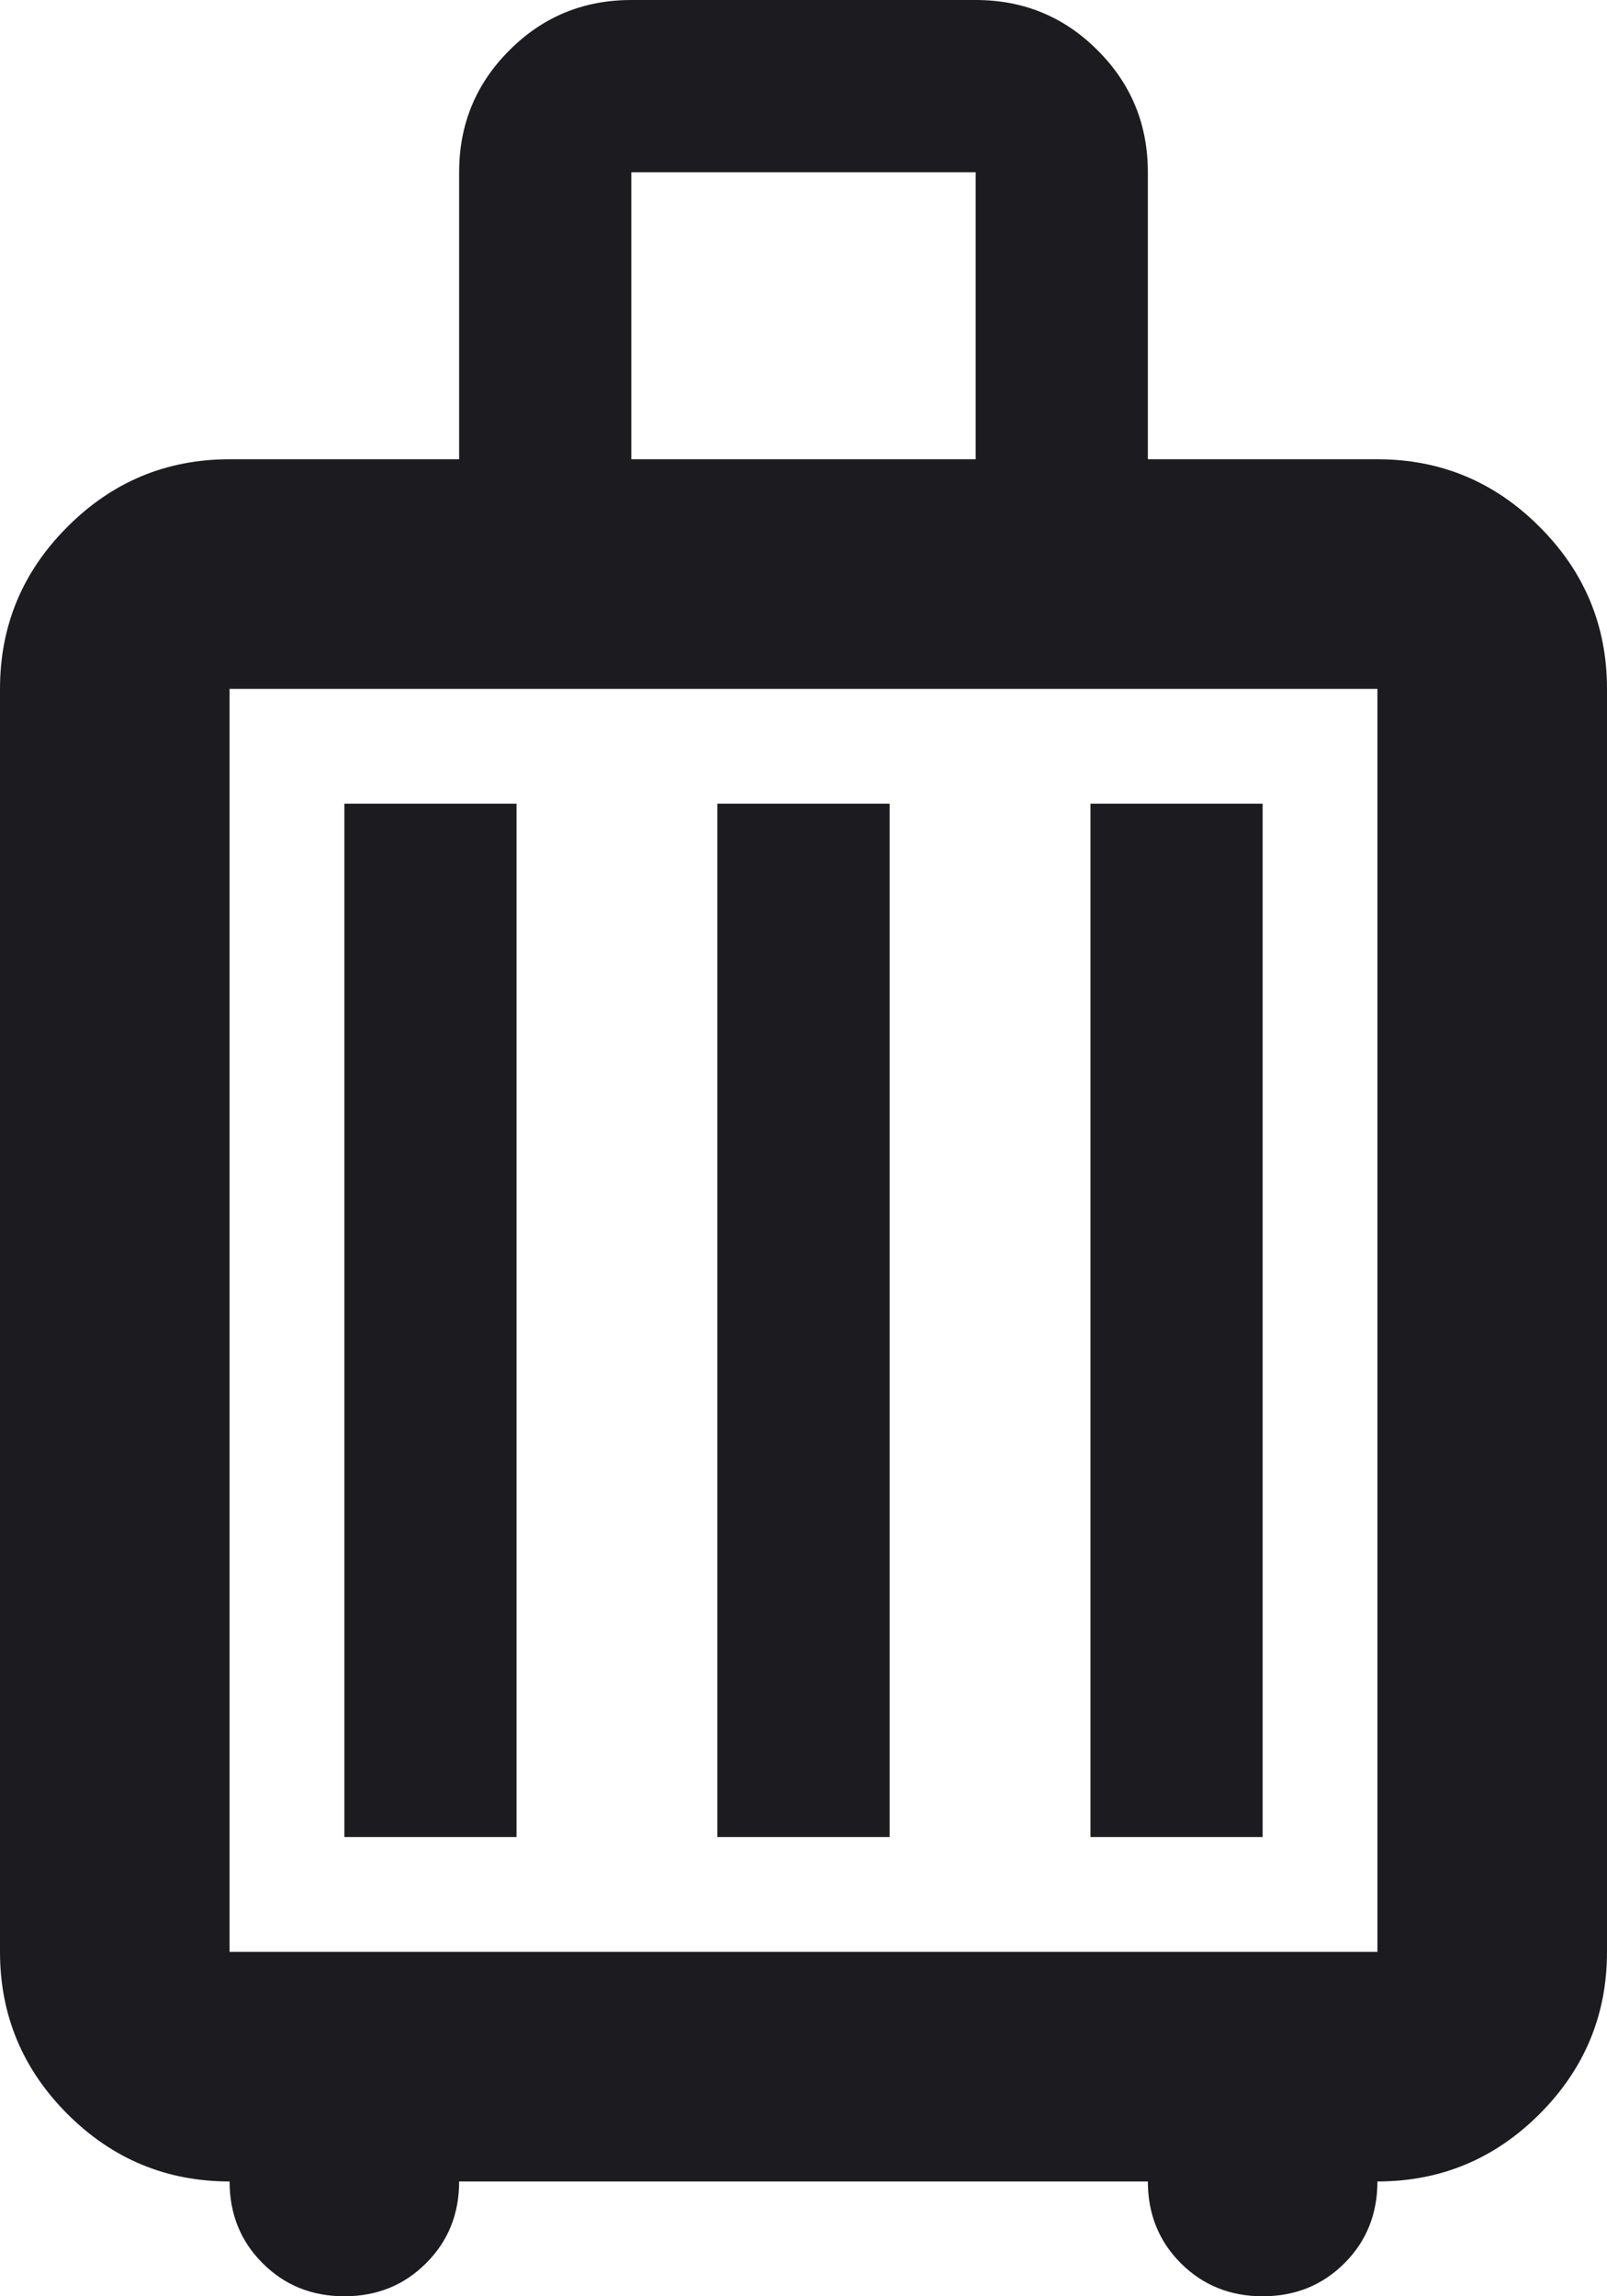 <svg xmlns="http://www.w3.org/2000/svg" width="14" height="20" viewBox="0 0 14 20" fill="none">
  <path d="M2 19C1.45 19 0.979 18.804 0.588 18.413C0.196 18.021 0 17.55 0 17V6C0 5.45 0.196 4.979 0.588 4.588C0.979 4.196 1.45 4 2 4H4V1.5C4 1.083 4.146 0.729 4.438 0.438C4.729 0.146 5.083 0 5.5 0H8.5C8.917 0 9.271 0.146 9.562 0.438C9.854 0.729 10 1.083 10 1.5V4H12C12.55 4 13.021 4.196 13.412 4.588C13.804 4.979 14 5.45 14 6V17C14 17.55 13.804 18.021 13.412 18.413C13.021 18.804 12.55 19 12 19C12 19.283 11.904 19.521 11.713 19.712C11.521 19.904 11.283 20 11 20C10.717 20 10.479 19.904 10.287 19.712C10.096 19.521 10 19.283 10 19H4C4 19.283 3.904 19.521 3.712 19.712C3.521 19.904 3.283 20 3 20C2.717 20 2.479 19.904 2.288 19.712C2.096 19.521 2 19.283 2 19ZM2 17H12V6H2V17ZM3 16H4.5V7H3V16ZM6.25 16H7.75V7H6.25V16ZM9.5 16H11V7H9.5V16ZM5.5 4H8.5V1.5H5.5V4Z" fill="#1C1B1F"/>
</svg>